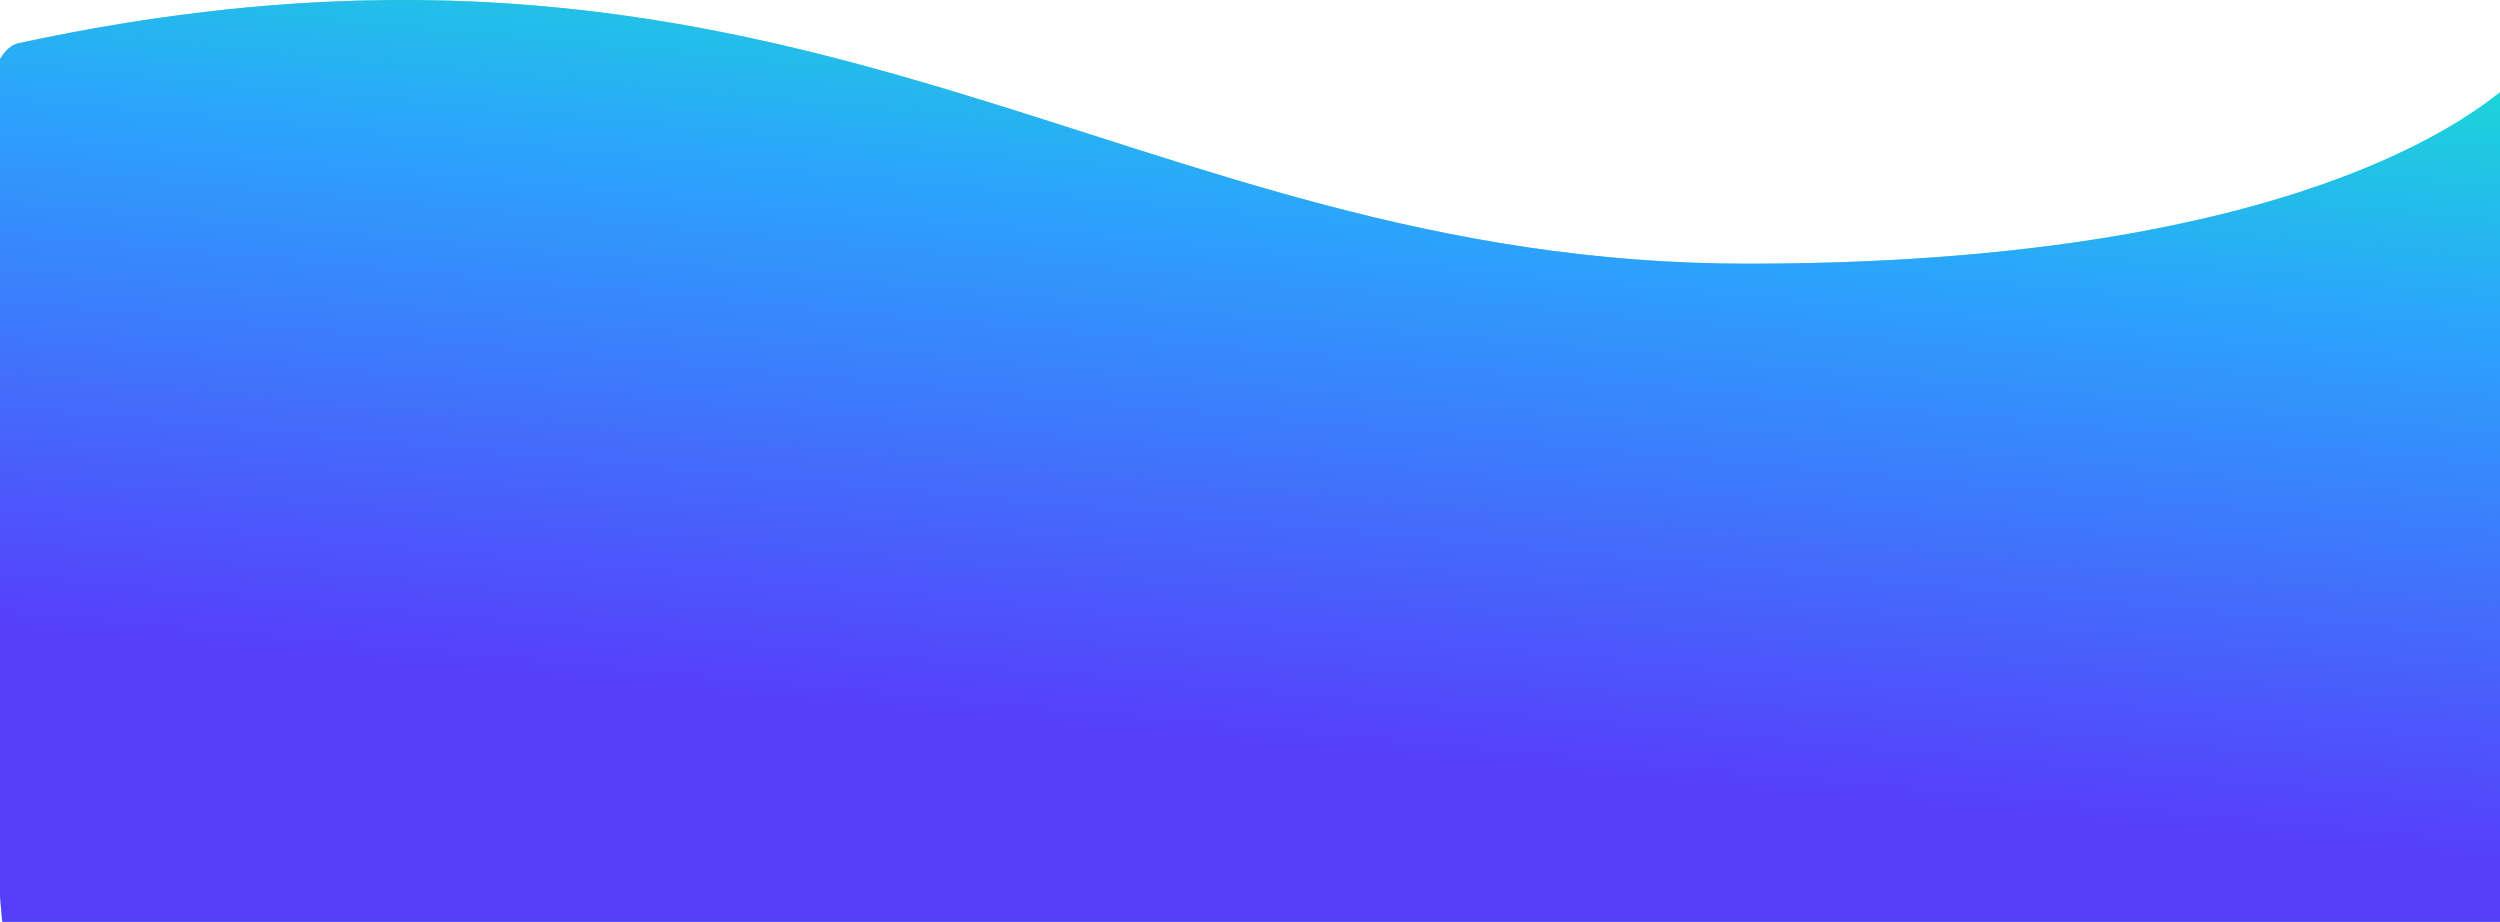 <svg width="1920" height="708" viewBox="0 0 1920 708" fill="none" xmlns="http://www.w3.org/2000/svg">
<path d="M1939.93 52.077C1939.93 52.077 1821.34 202.524 1342.27 202.524C863.204 202.524 623.336 -98.092 14.286 33.18C-71.858 51.747 14.286 836 14.286 836H979.118H1943.95L1939.93 52.077Z" fill="#7DDFC3"/>
<path d="M1939.93 52.077C1939.93 52.077 1821.34 202.524 1342.27 202.524C863.204 202.524 623.336 -98.092 14.286 33.18C-71.858 51.747 14.286 836 14.286 836H979.118H1943.95L1939.93 52.077Z" fill="url(#paint0_linear)"/>
<defs>
<linearGradient id="paint0_linear" x1="846.5" y1="-257.5" x2="771.314" y2="551.955" gradientUnits="userSpaceOnUse">
<stop offset="0.083" stop-color="#0EFFBA"/>
<stop offset="0.502" stop-color="#2BA4FC"/>
<stop offset="1" stop-color="#563FFB"/>
</linearGradient>
</defs>
</svg>
